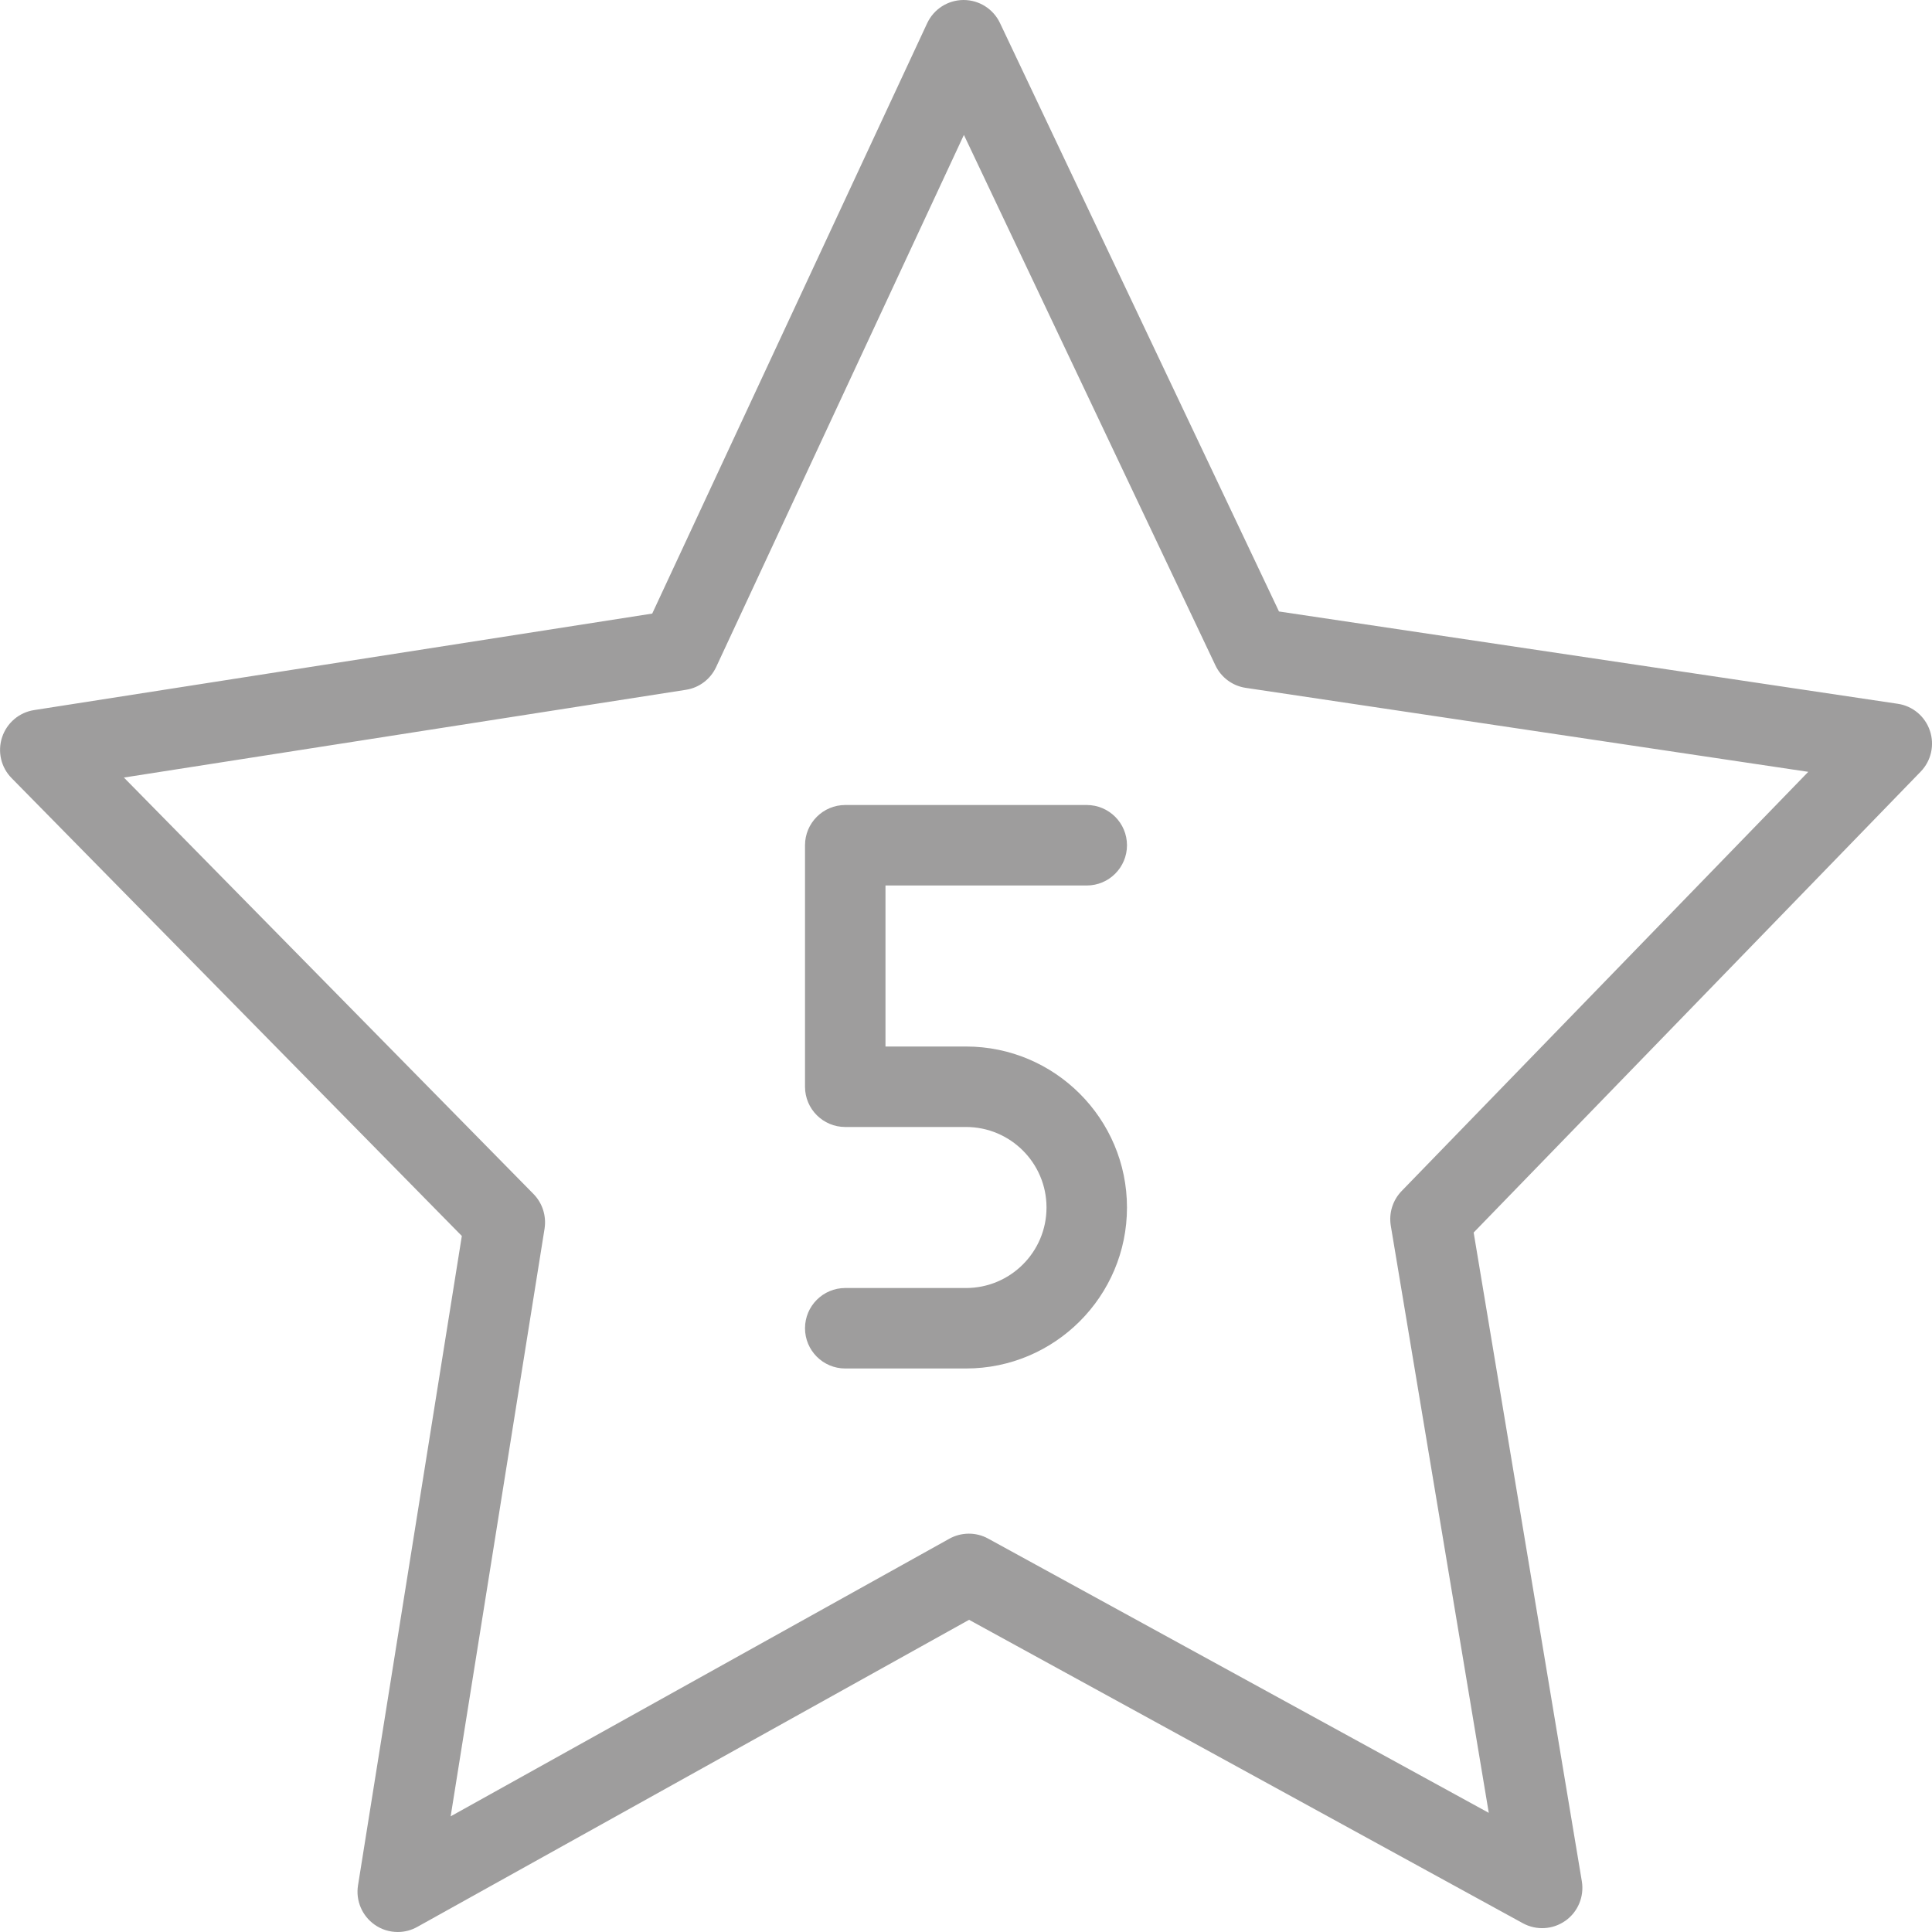 <svg width="46" height="46" viewBox="0 0 46 46" fill="none" xmlns="http://www.w3.org/2000/svg">
<g clip-path="url(#clip0)">
<path d="M9.471 46C9.277 46 9.085 45.943 8.92 45.826C8.621 45.617 8.466 45.252 8.524 44.89L10.996 29.428L0.276 18.526C0.023 18.27 -0.063 17.894 0.05 17.553C0.163 17.212 0.456 16.962 0.811 16.907L15.529 14.609L22.075 0.554C22.232 0.217 22.567 0.002 22.939 0H22.943C23.313 0 23.65 0.213 23.809 0.548L30.452 14.559L45.186 16.757C45.54 16.809 45.835 17.056 45.95 17.398C46.065 17.739 45.981 18.114 45.73 18.373L35.087 29.346L37.663 44.794C37.722 45.155 37.571 45.521 37.272 45.732C36.973 45.944 36.58 45.967 36.258 45.791L23.073 38.567L9.938 45.877C9.791 45.96 9.632 46 9.471 46ZM2.95 18.513L12.702 28.428C12.915 28.645 13.012 28.949 12.966 29.252L10.73 43.246L22.602 36.637C22.887 36.478 23.238 36.474 23.527 36.633L35.447 43.163L33.114 29.183C33.065 28.884 33.159 28.578 33.373 28.357L43.054 18.377L29.663 16.378C29.348 16.332 29.074 16.131 28.938 15.841L22.95 3.212L17.051 15.882C16.915 16.173 16.646 16.376 16.33 16.424L2.95 18.513Z" fill="#9E9D9D"/>
<path d="M23 32.583H20.125C19.596 32.583 19.167 32.154 19.167 31.625C19.167 31.096 19.596 30.667 20.125 30.667H23C24.058 30.667 24.917 29.808 24.917 28.75C24.917 27.692 24.058 26.833 23 26.833H20.125C19.596 26.833 19.167 26.404 19.167 25.875V20.125C19.167 19.596 19.596 19.167 20.125 19.167H25.875C26.404 19.167 26.833 19.596 26.833 20.125C26.833 20.654 26.404 21.083 25.875 21.083H21.083V24.917H23C25.114 24.917 26.833 26.636 26.833 28.75C26.833 30.864 25.114 32.583 23 32.583Z" fill="#9E9D9D"/>
</g>
<defs>
<clipPath id="clip0">
<rect width="46" height="46" fill="white"/>
</clipPath>
</defs>
</svg>

